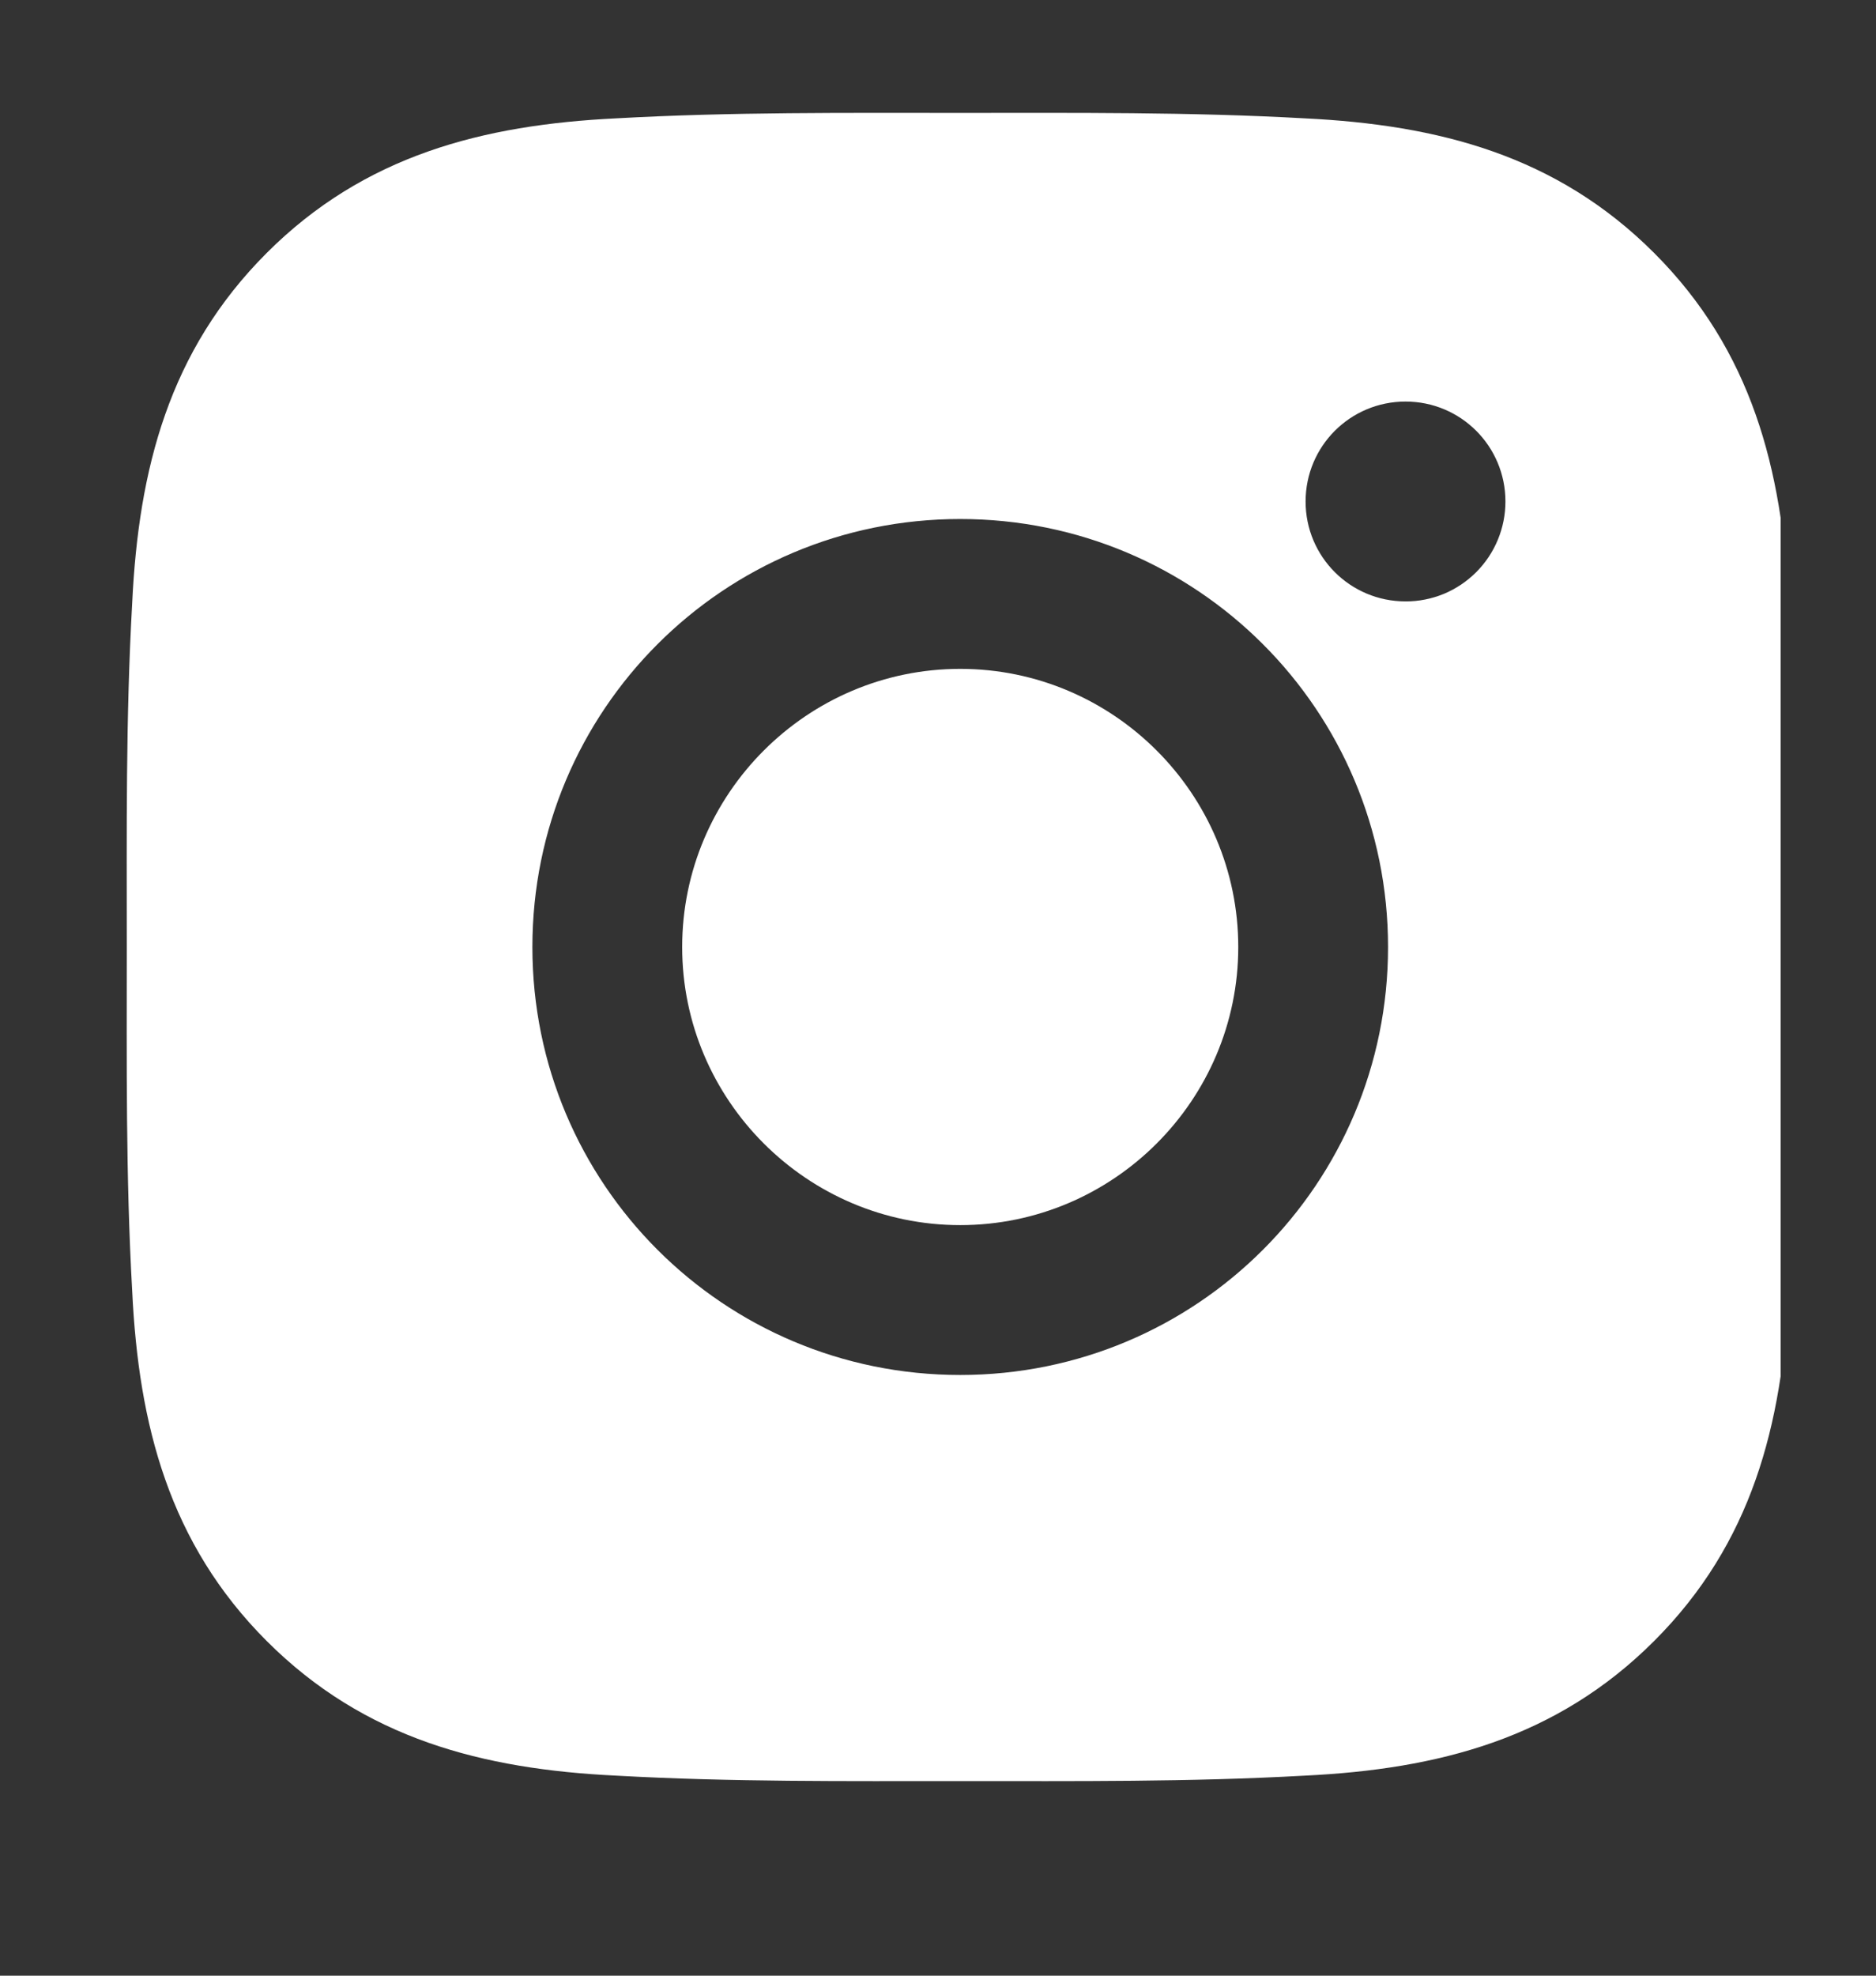 <svg width="19" height="20" viewBox="0 0 19 20" fill="none" xmlns="http://www.w3.org/2000/svg">
<rect x="0" y="0" width="19" height="20" fill="#333333" stroke="none"/>
<g clip-path="url(#clip0_534_518)">
<path d="M9.725 6.771C8.175 6.771 6.909 8.036 6.909 9.587C6.909 11.137 8.175 12.402 9.725 12.402C11.276 12.402 12.541 11.137 12.541 9.587C12.541 8.036 11.276 6.771 9.725 6.771ZM18.171 9.587C18.171 8.42 18.181 7.265 18.116 6.101C18.05 4.749 17.742 3.549 16.753 2.561C15.762 1.57 14.565 1.264 13.213 1.198C12.047 1.133 10.891 1.143 9.727 1.143C8.561 1.143 7.406 1.133 6.242 1.198C4.89 1.264 3.69 1.572 2.701 2.561C1.711 3.551 1.404 4.749 1.339 6.101C1.273 7.267 1.284 8.423 1.284 9.587C1.284 10.751 1.273 11.908 1.339 13.072C1.404 14.424 1.713 15.624 2.701 16.612C3.692 17.603 4.89 17.91 6.242 17.975C7.408 18.04 8.563 18.03 9.727 18.03C10.893 18.03 12.049 18.04 13.213 17.975C14.565 17.91 15.764 17.601 16.753 16.612C17.744 15.622 18.05 14.424 18.116 13.072C18.183 11.908 18.171 10.753 18.171 9.587ZM9.725 13.919C7.327 13.919 5.392 11.984 5.392 9.587C5.392 7.189 7.327 5.254 9.725 5.254C12.123 5.254 14.058 7.189 14.058 9.587C14.058 11.984 12.123 13.919 9.725 13.919ZM14.235 6.088C13.675 6.088 13.223 5.636 13.223 5.077C13.223 4.517 13.675 4.065 14.235 4.065C14.795 4.065 15.247 4.517 15.247 5.077C15.247 5.209 15.221 5.341 15.17 5.464C15.119 5.587 15.045 5.698 14.951 5.792C14.857 5.886 14.745 5.961 14.623 6.012C14.5 6.062 14.368 6.089 14.235 6.088Z" fill="white"/>
</g>
<defs>
<clipPath id="clip0_534_518">
<rect width="17.27" height="19.172" fill="white" transform="translate(0.764 0.001)"/>
</clipPath>
</defs>
</svg>
